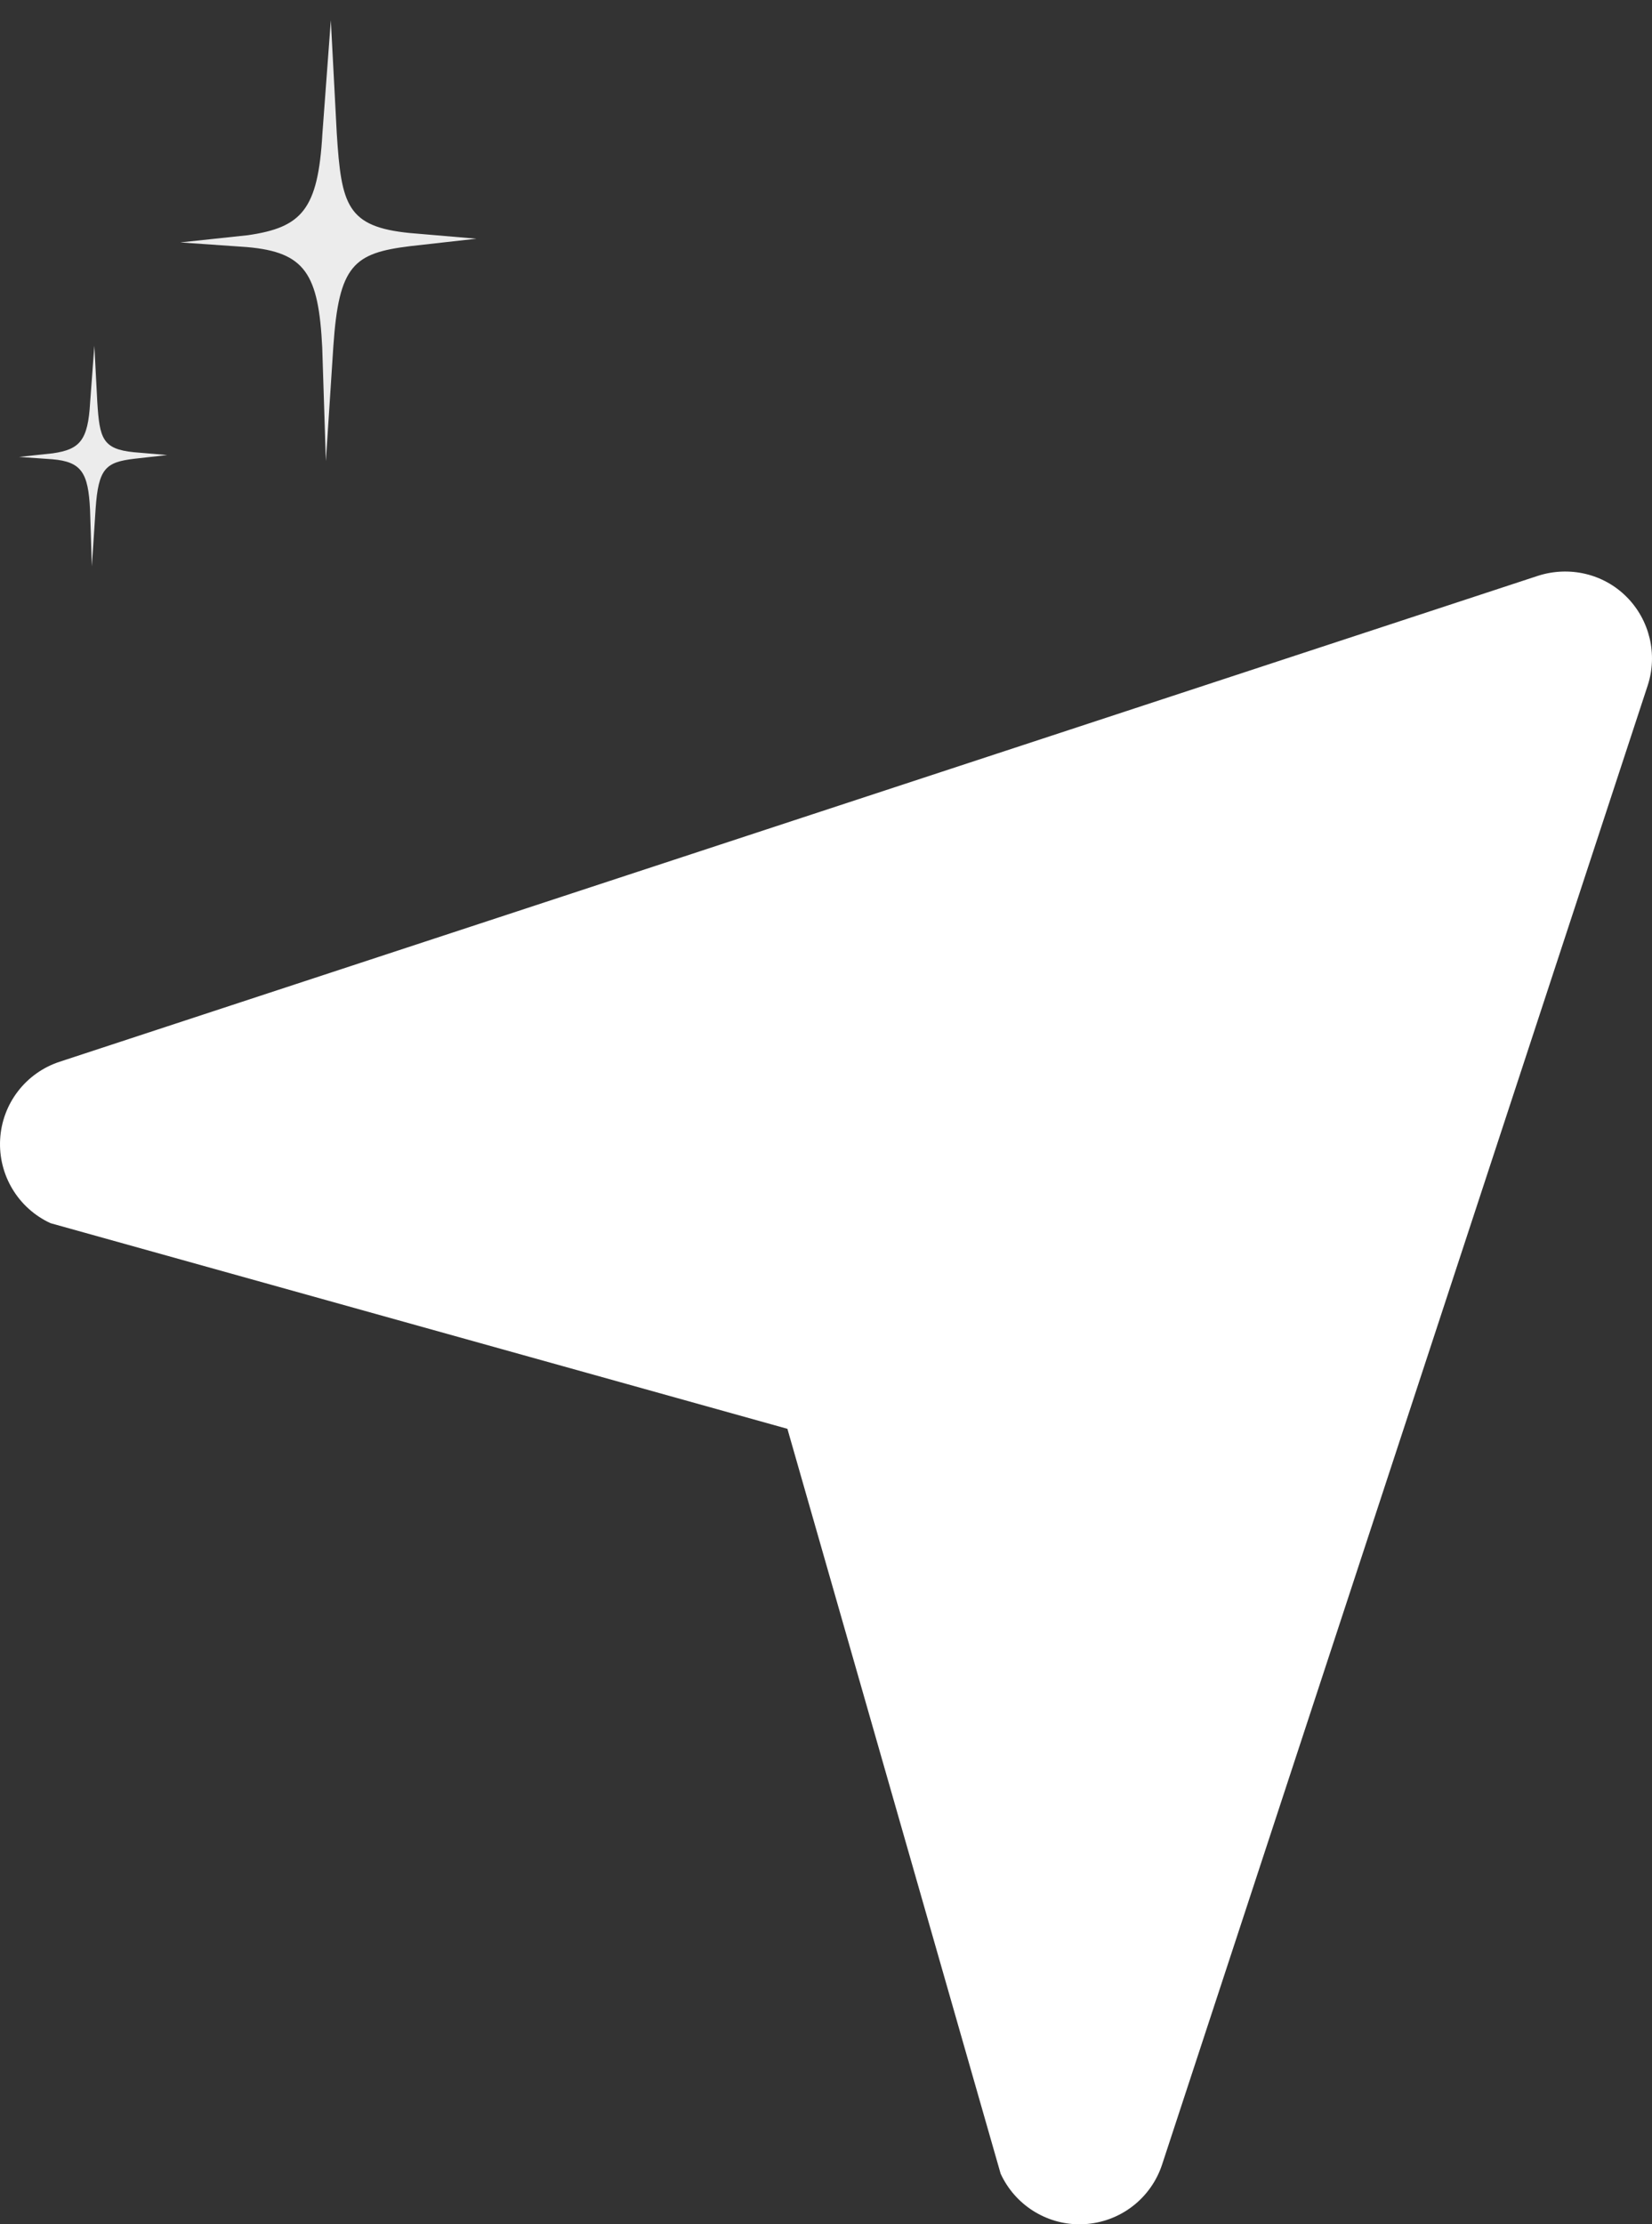 <svg width="107" height="144" viewBox="0 0 107 144" fill="none" xmlns="http://www.w3.org/2000/svg">
<rect x="0" y="0" width="107" height="144" fill="#333333" stroke="none"/>
<path d="M26.542 15.085C22.468 14.683 22.108 13.273 21.813 8.644L21.428 1.309L20.881 8.662C20.603 13.58 19.54 14.722 16.055 15.227L11.678 15.694L15.998 15.996C19.764 16.322 20.637 17.724 20.871 22.509L21.107 29.849L21.59 22.433C21.945 17.163 22.906 16.383 26.575 15.935L30.855 15.454L26.542 15.085Z" fill="#ECECEC"/>
<path d="M8.67 29.276C6.631 29.074 6.451 28.369 6.303 26.053L6.111 22.382L5.837 26.061C5.698 28.523 5.166 29.094 3.422 29.347L1.232 29.58L3.393 29.732C5.278 29.895 5.715 30.596 5.832 32.991L5.95 36.664L6.192 32.953C6.37 30.316 6.85 29.925 8.686 29.701L10.828 29.46L8.67 29.276Z" fill="#ECECEC"/>
<path d="M0.009 73.757C-0.12 76.067 1.173 78.221 3.275 79.188L51 92.5L64.811 140.722C65.733 142.724 67.734 144 69.921 144L70.242 143.989C71.37 143.926 72.453 143.524 73.35 142.836C74.246 142.148 74.915 141.206 75.268 140.132L106.722 44.375C107.379 42.362 106.851 40.142 105.355 38.641C103.86 37.14 101.645 36.628 99.621 37.275L3.865 68.736C2.792 69.087 1.849 69.754 1.161 70.65C0.472 71.546 0.071 72.629 0.009 73.757Z" fill="white"/>
</svg>
